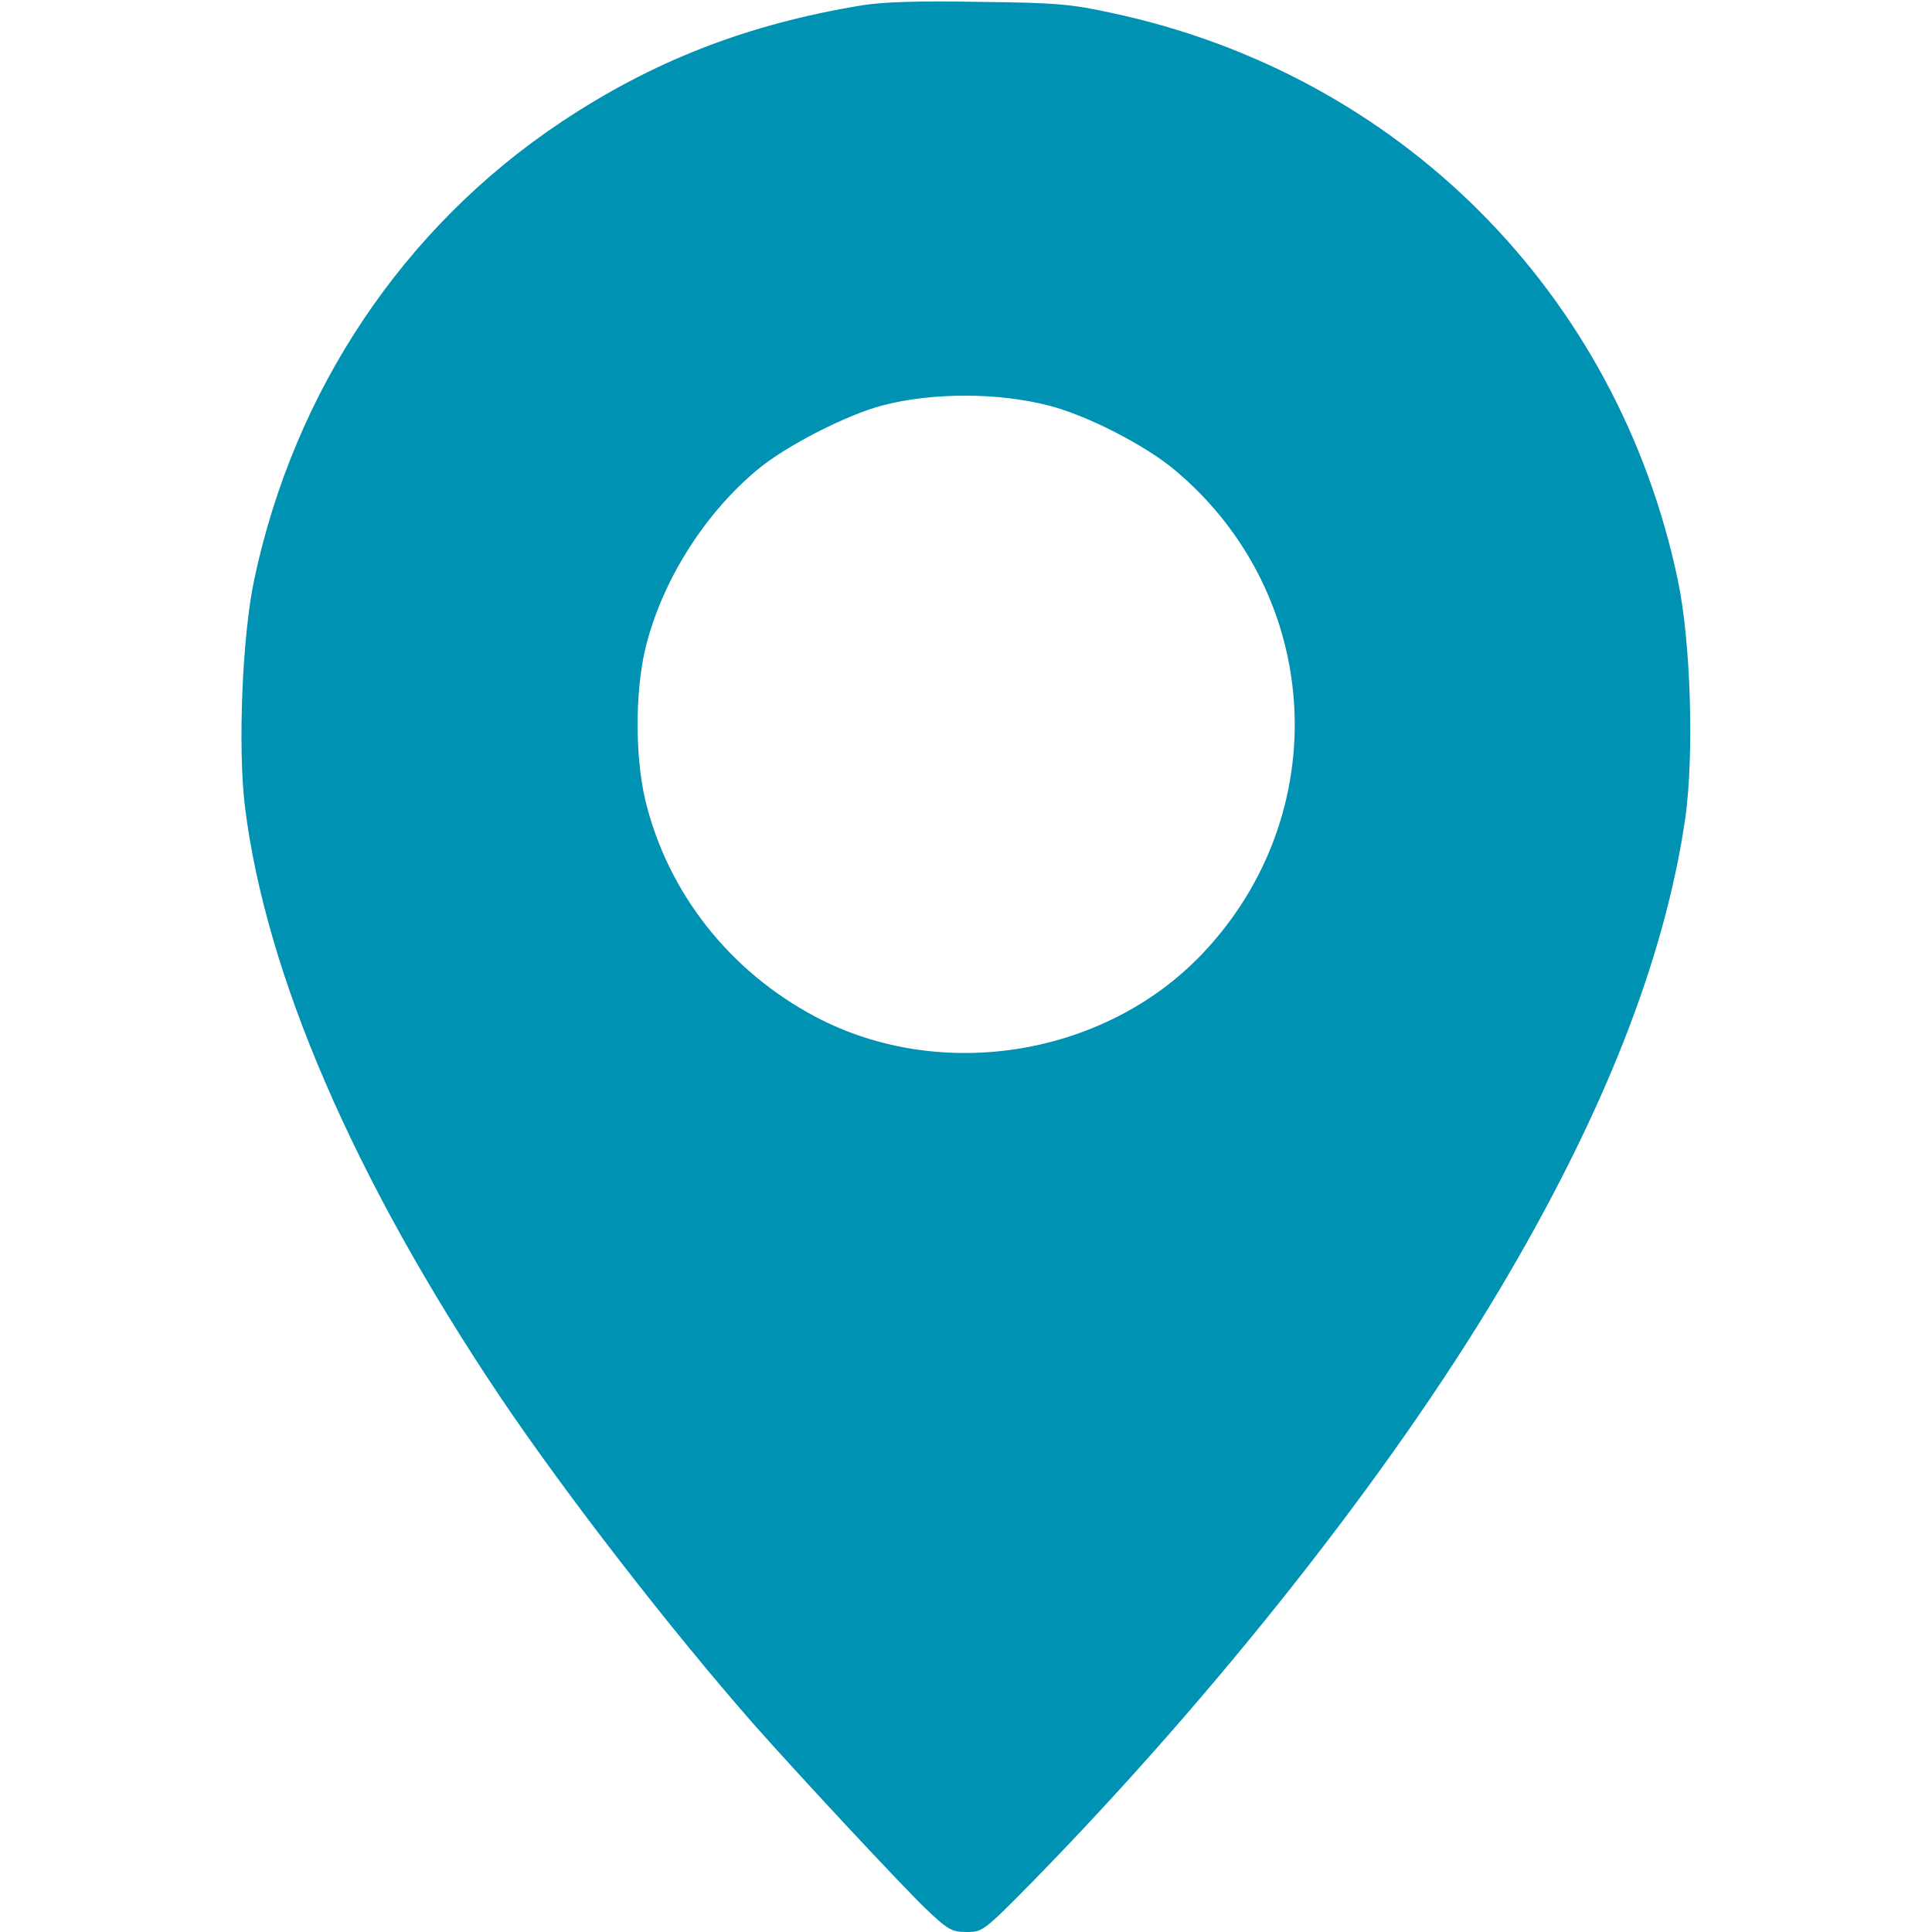 <svg width="43" height="43" viewBox="0 0 43 43" fill="none" xmlns="http://www.w3.org/2000/svg">
<path d="M19.19 0.118C16.629 0.537 14.521 1.361 12.472 2.729C8.978 5.064 6.551 8.692 5.66 12.892C5.392 14.135 5.291 16.637 5.451 17.948C5.912 21.685 7.878 26.237 11.128 31.083C12.598 33.266 14.916 36.256 16.78 38.381C17.83 39.565 20.022 41.917 20.601 42.479C21.097 42.95 21.181 43 21.517 43C21.869 43 21.895 42.983 22.986 41.875C27.068 37.701 30.931 32.804 33.358 28.731C35.676 24.843 37.045 21.374 37.507 18.225C37.709 16.797 37.633 14.269 37.339 12.892C35.987 6.5 31.133 1.646 24.733 0.286C23.852 0.092 23.482 0.059 21.794 0.042C20.467 0.017 19.652 0.042 19.19 0.118ZM23.348 9.028C24.179 9.238 25.498 9.91 26.161 10.473C29.453 13.244 29.722 18.115 26.757 21.231C24.591 23.507 20.946 24.104 18.157 22.634C16.234 21.618 14.857 19.862 14.361 17.805C14.134 16.831 14.134 15.419 14.361 14.445C14.722 12.95 15.663 11.447 16.864 10.448C17.502 9.919 18.846 9.23 19.652 9.02C20.753 8.734 22.222 8.734 23.348 9.028Z" fill="url(#paint0_linear_4_32)"/>
<defs>
<linearGradient id="paint0_linear_4_32" x1="21.497" y1="43" x2="21.497" y2="0.033" gradientUnits="userSpaceOnUse">
<stop stop-color="#0092B3"/>
<stop offset="1" stop-color="#0092B3"/>
</linearGradient>
</defs>
</svg>
